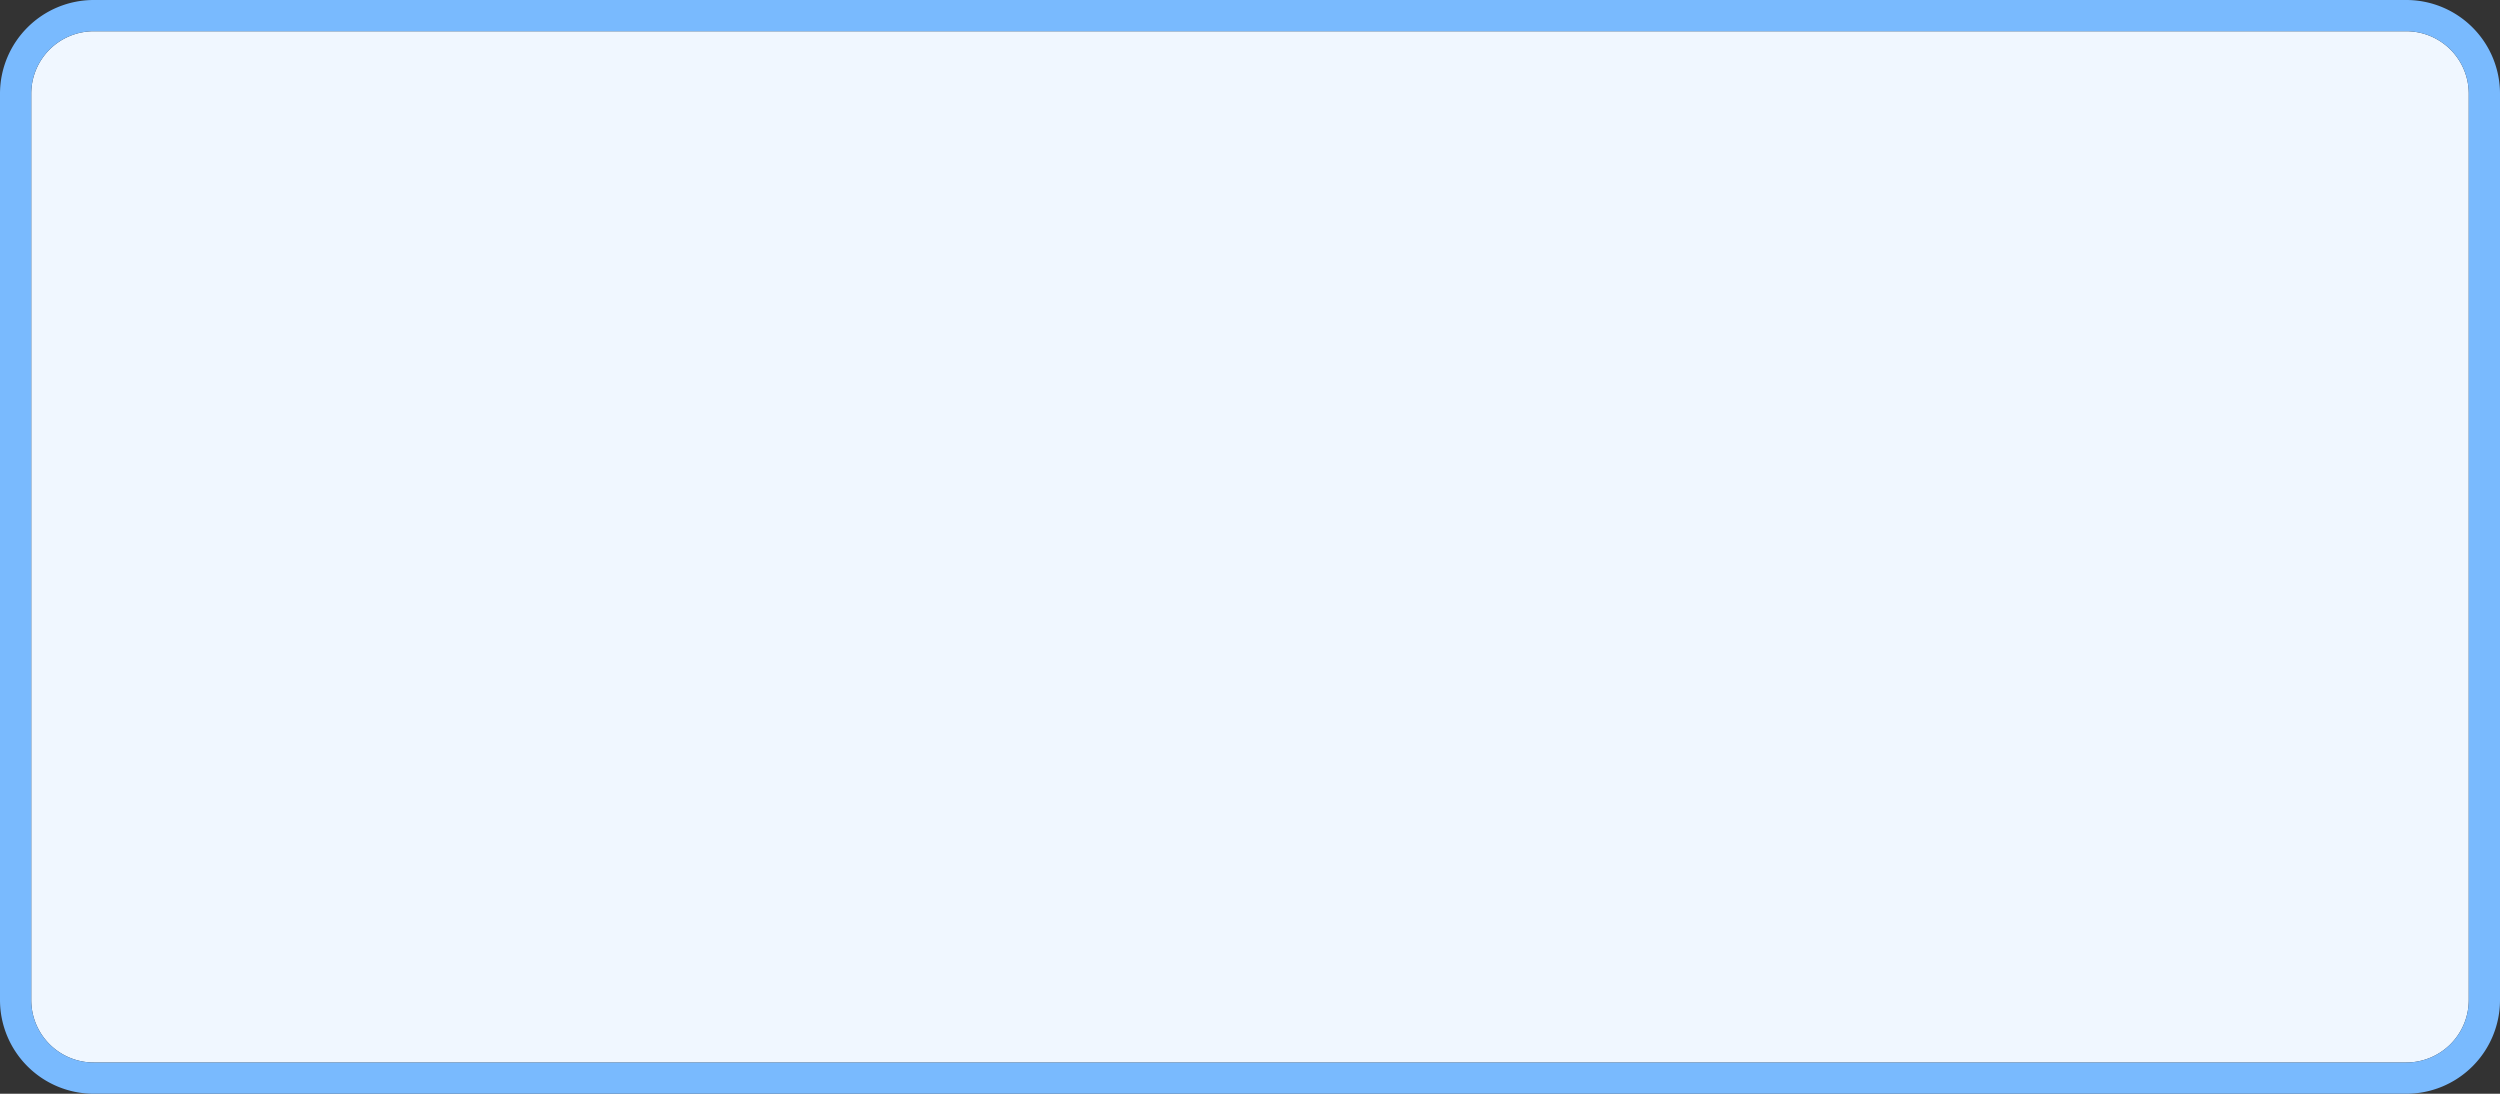 ﻿<?xml version="1.0" encoding="utf-8"?>
<svg version="1.1" xmlns:xlink="http://www.w3.org/1999/xlink" width="80px" height="35px" xmlns="http://www.w3.org/2000/svg">
  <rect width="100%" height="100%" fill="#333333" stroke="none"/>
  <g transform="matrix(1 0 0 1 -410 -379 )">
    <path d="M 411 382  A 2 2 0 0 1 413 380 L 487 380  A 2 2 0 0 1 489 382 L 489 411  A 2 2 0 0 1 487 413 L 413 413  A 2 2 0 0 1 411 411 L 411 382  Z " fill-rule="nonzero" fill="#f0f7ff" stroke="none" />
    <path d="M 410.5 382  A 2.5 2.5 0 0 1 413 379.5 L 487 379.5  A 2.5 2.5 0 0 1 489.5 382 L 489.5 411  A 2.5 2.5 0 0 1 487 413.5 L 413 413.5  A 2.5 2.5 0 0 1 410.5 411 L 410.5 382  Z " stroke-width="1" stroke="#7abbff" fill="none" stroke-opacity="0.996" />
  </g>
</svg>